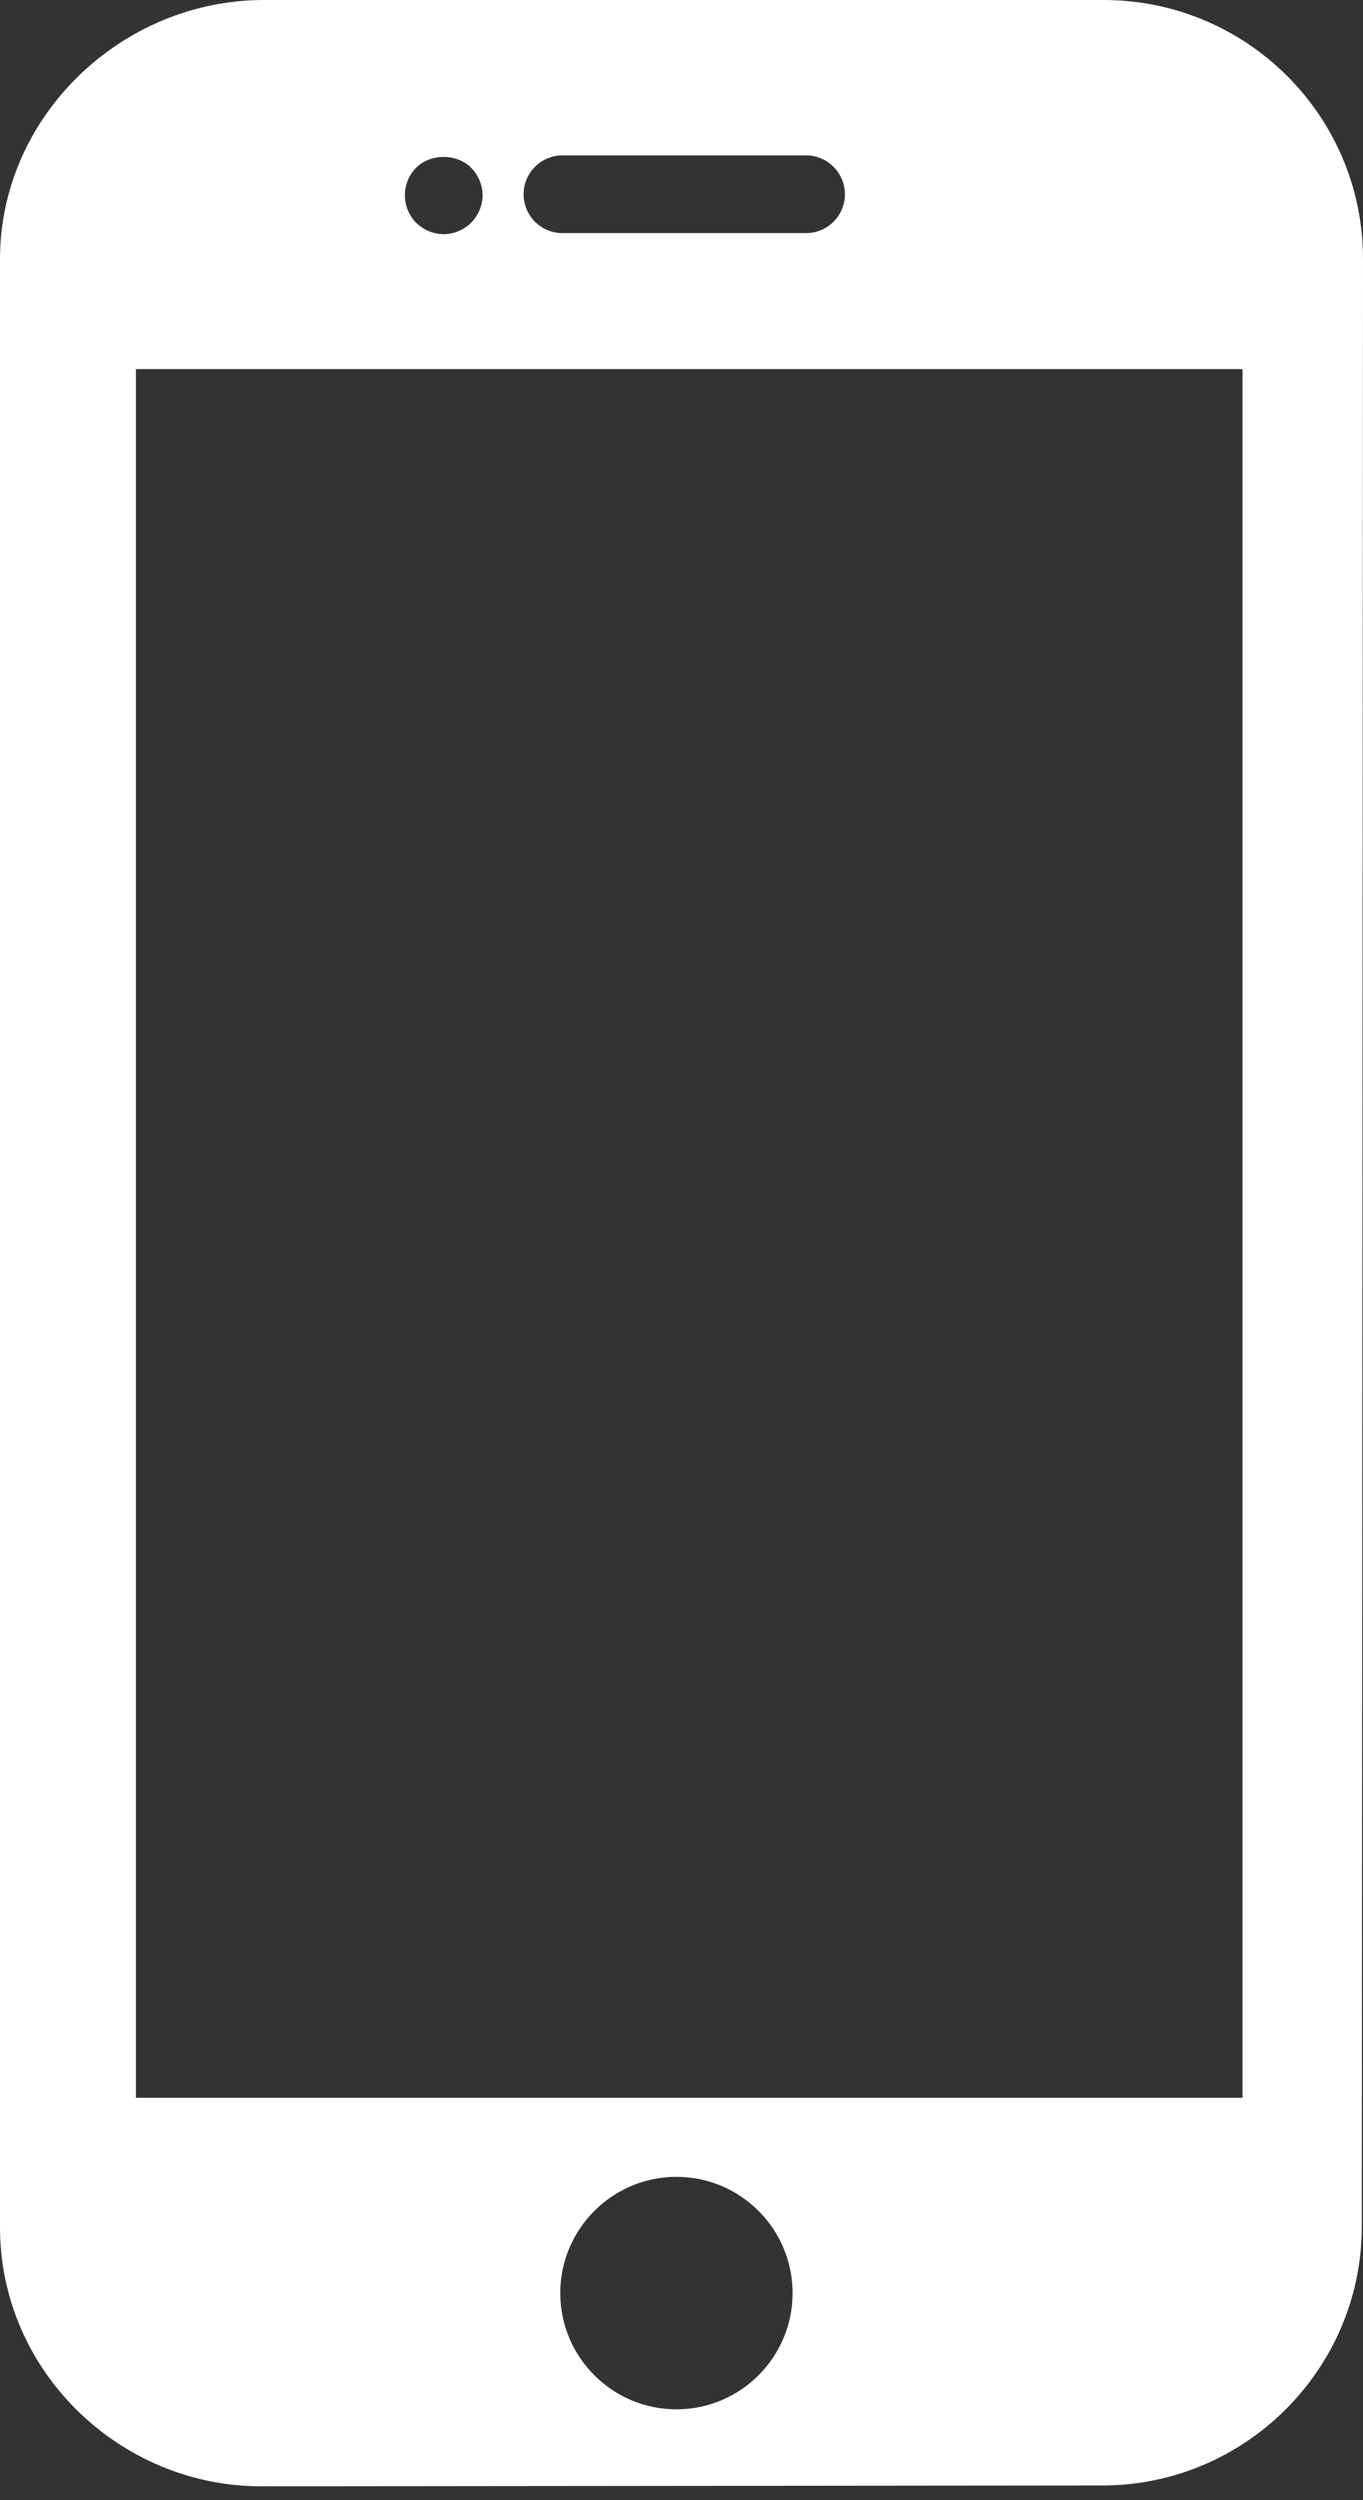 <svg width="18" height="33" viewBox="0 0 18 33" fill="none" xmlns="http://www.w3.org/2000/svg">
<rect x="0" y="0" width="18" height="33" fill="#333333" stroke="none"/>
<path d="M14.573 0H3.486C1.602 0 0 1.537 0 3.421V29.4C0 31.285 1.568 32.817 3.452 32.817L14.557 32.806C16.442 32.806 17.984 31.272 17.984 29.388L18 3.419C18 1.528 16.465 0 14.573 0ZM7.428 2.051H10.645C10.928 2.051 11.158 2.281 11.158 2.564C11.158 2.848 10.928 3.077 10.645 3.077H7.428C7.145 3.077 6.915 2.848 6.915 2.564C6.915 2.281 7.145 2.051 7.428 2.051ZM5.495 2.214C5.686 2.025 6.031 2.022 6.221 2.214C6.316 2.309 6.373 2.442 6.373 2.579C6.373 2.712 6.316 2.845 6.221 2.94C6.127 3.035 5.993 3.091 5.86 3.091C5.724 3.091 5.593 3.035 5.495 2.94C5.401 2.845 5.347 2.712 5.347 2.579C5.346 2.442 5.401 2.309 5.495 2.214ZM8.933 31.801C8.087 31.801 7.399 31.113 7.399 30.267C7.399 29.421 8.087 28.732 8.933 28.732C9.779 28.732 10.467 29.42 10.467 30.267C10.467 31.113 9.779 31.801 8.933 31.801ZM16.409 27.689H1.795V4.872H16.409V27.689Z" fill="white"/>
</svg>
